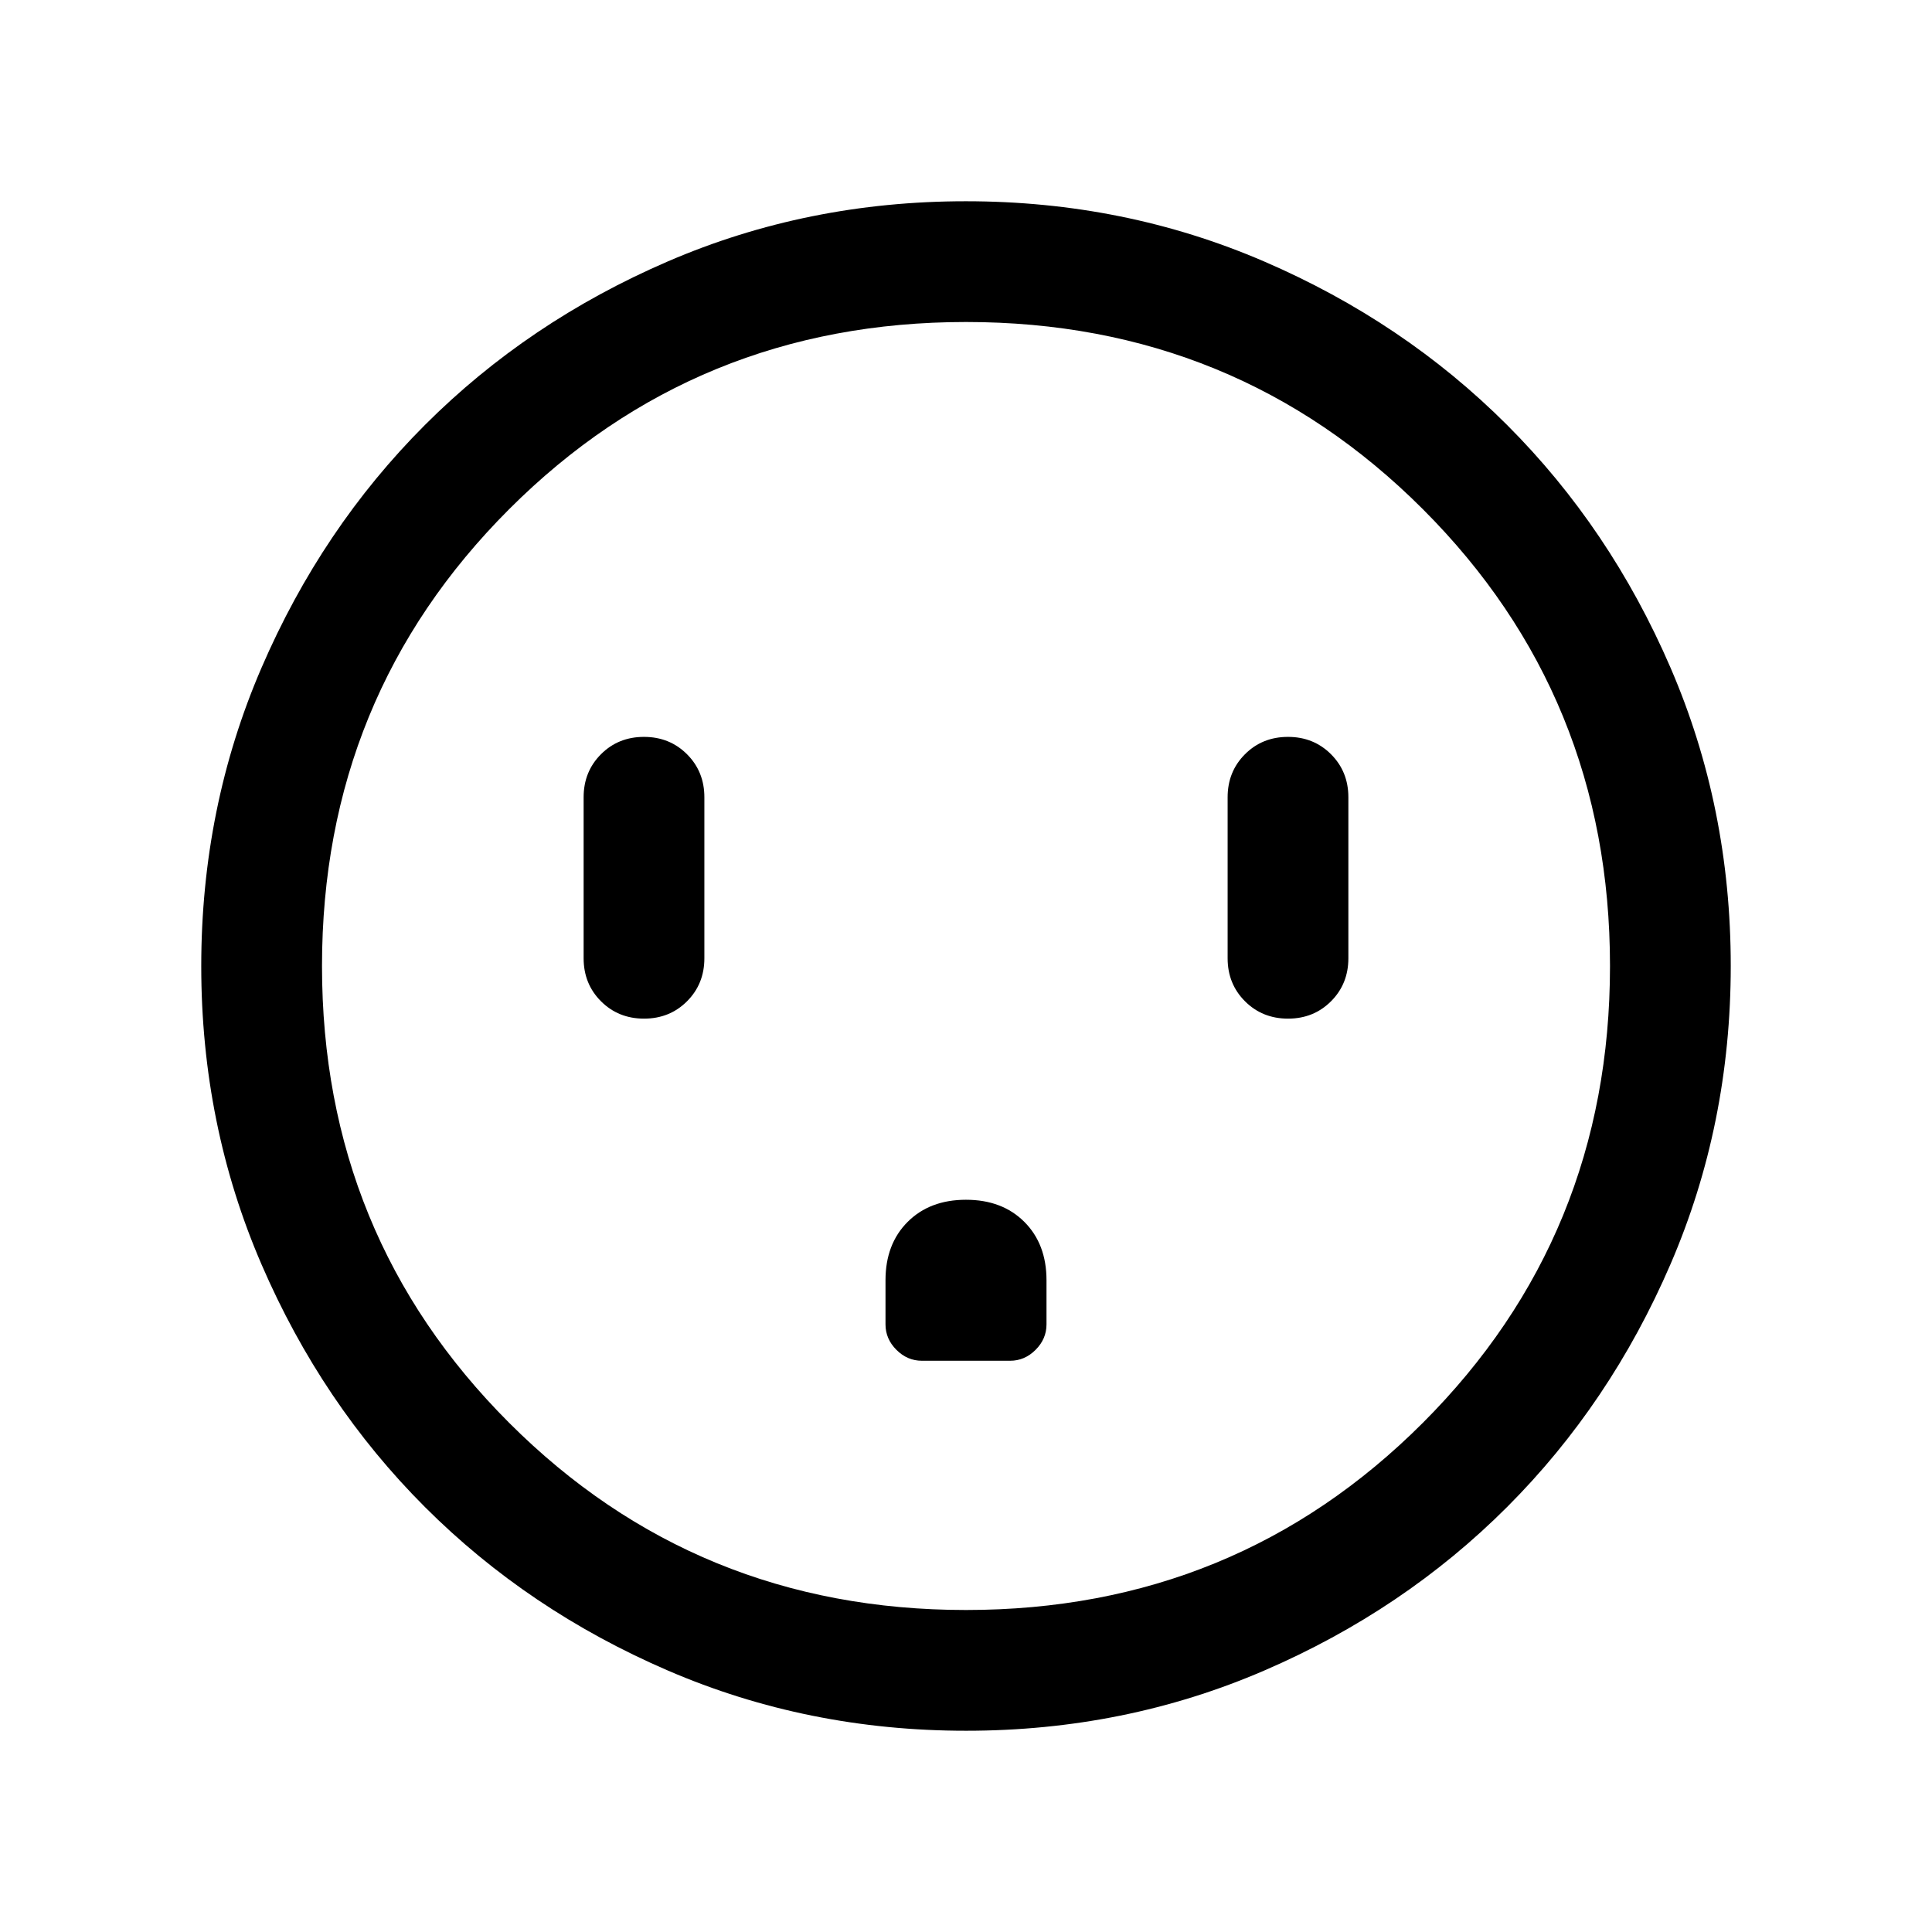 <svg xmlns="http://www.w3.org/2000/svg" height="24" viewBox="0 -960 960 960" width="24"><path d="M320.013-453.847q12.756 0 21.371-8.625 8.615-8.625 8.615-21.374v-80q0-12.75-8.628-21.375-8.629-8.625-21.384-8.625-12.756 0-21.371 8.625-8.615 8.625-8.615 21.375v80q0 12.749 8.628 21.374 8.629 8.625 21.384 8.625ZM480-363.846q-18 0-29 11t-11 29v21.923q0 7.23 5.423 12.654 5.423 5.423 12.654 5.423h43.846q7.231 0 12.654-5.423Q520-294.693 520-301.923v-21.923q0-18-11-29t-29-11Zm160.013-90.001q12.756 0 21.371-8.625 8.615-8.625 8.615-21.374v-80q0-12.75-8.628-21.375-8.629-8.625-21.384-8.625-12.756 0-21.371 8.625-8.615 8.625-8.615 21.375v80q0 12.749 8.628 21.374 8.629 8.625 21.384 8.625ZM480.067-100.001q-78.836 0-148.204-29.92-69.369-29.92-120.682-81.21-51.314-51.291-81.247-120.629-29.933-69.337-29.933-148.173t29.92-148.204q29.92-69.369 81.21-120.682 51.291-51.314 120.629-81.247 69.337-29.933 148.173-29.933t148.204 29.92q69.369 29.92 120.682 81.21 51.314 51.291 81.247 120.629 29.933 69.337 29.933 148.173t-29.92 148.204q-29.92 69.369-81.21 120.682-51.291 51.314-120.629 81.247-69.337 29.933-148.173 29.933ZM480-160q134 0 227-93t93-227q0-134-93-227t-227-93q-134 0-227 93t-93 227q0 134 93 227t227 93Zm0-320Z"/></svg>